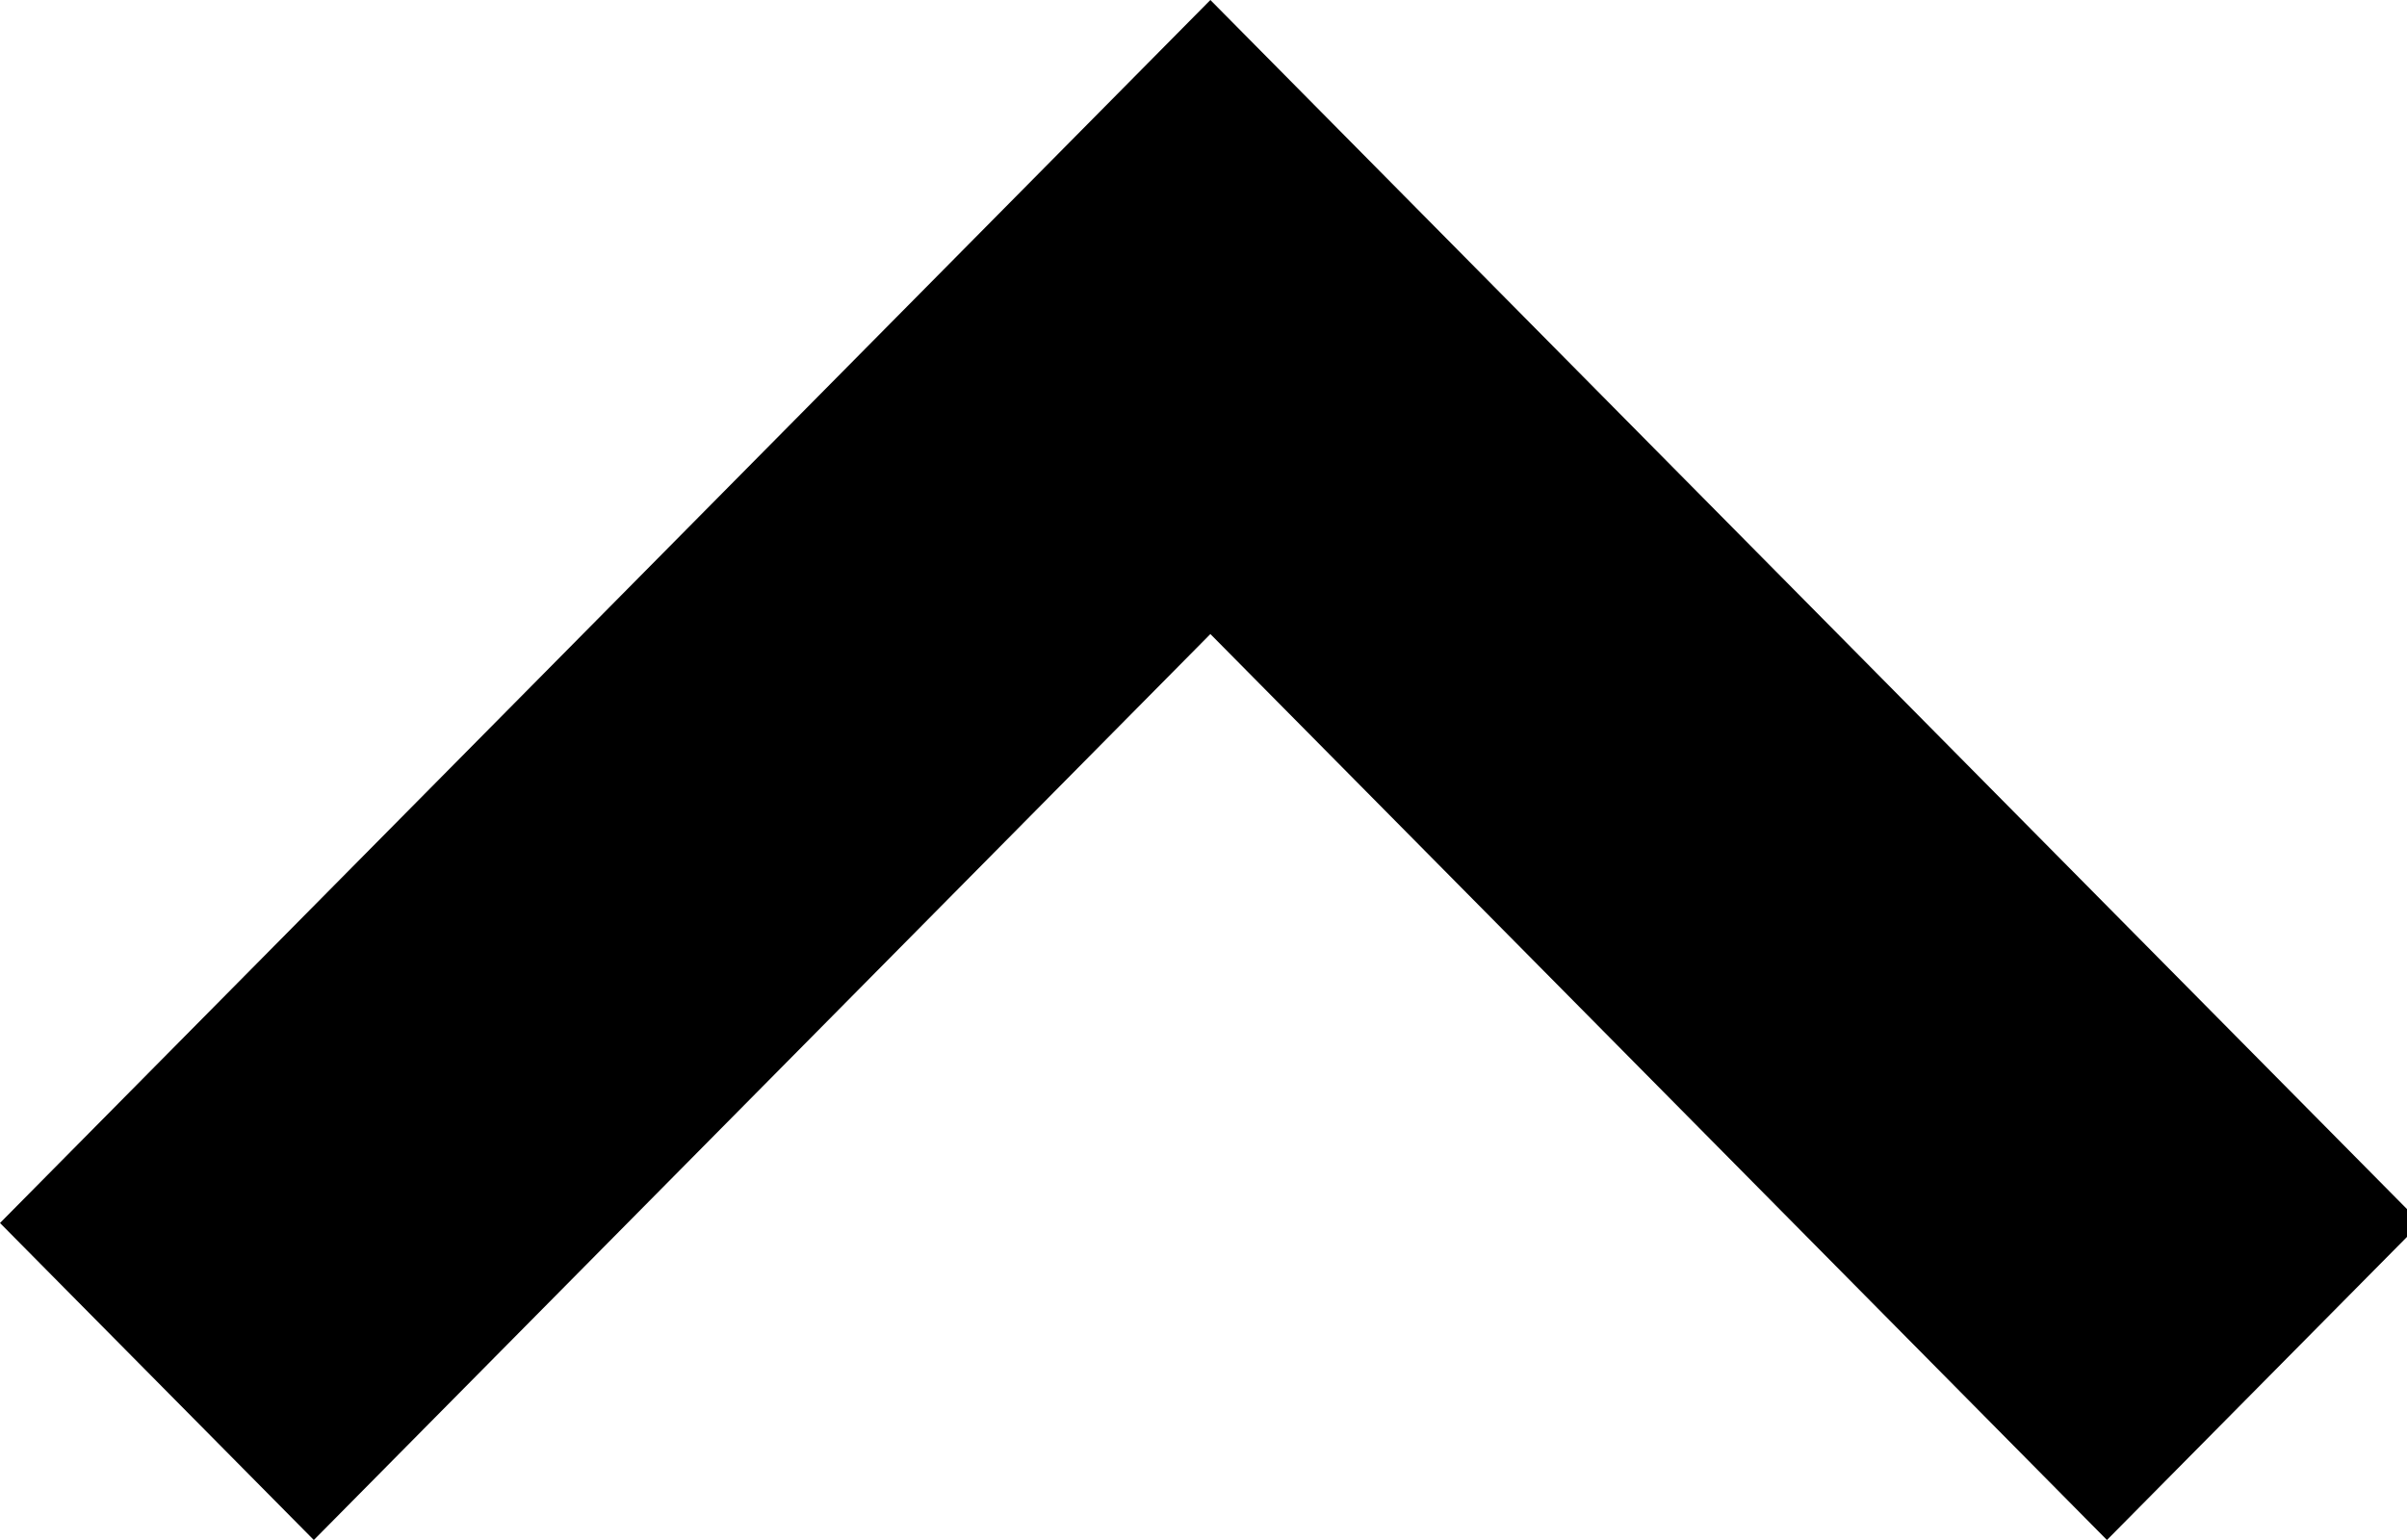 <!-- Generated by IcoMoon.io -->
<svg version="1.1" xmlns="http://www.w3.org/2000/svg" width="50" height="32" viewBox="0 0 50 32">
<title>icon_up-arrow-small</title>
<path d="M25.143 0l25.143 25.413-6.519 6.587-18.624-18.825-18.624 18.825-6.519-6.587z"></path>
</svg>
